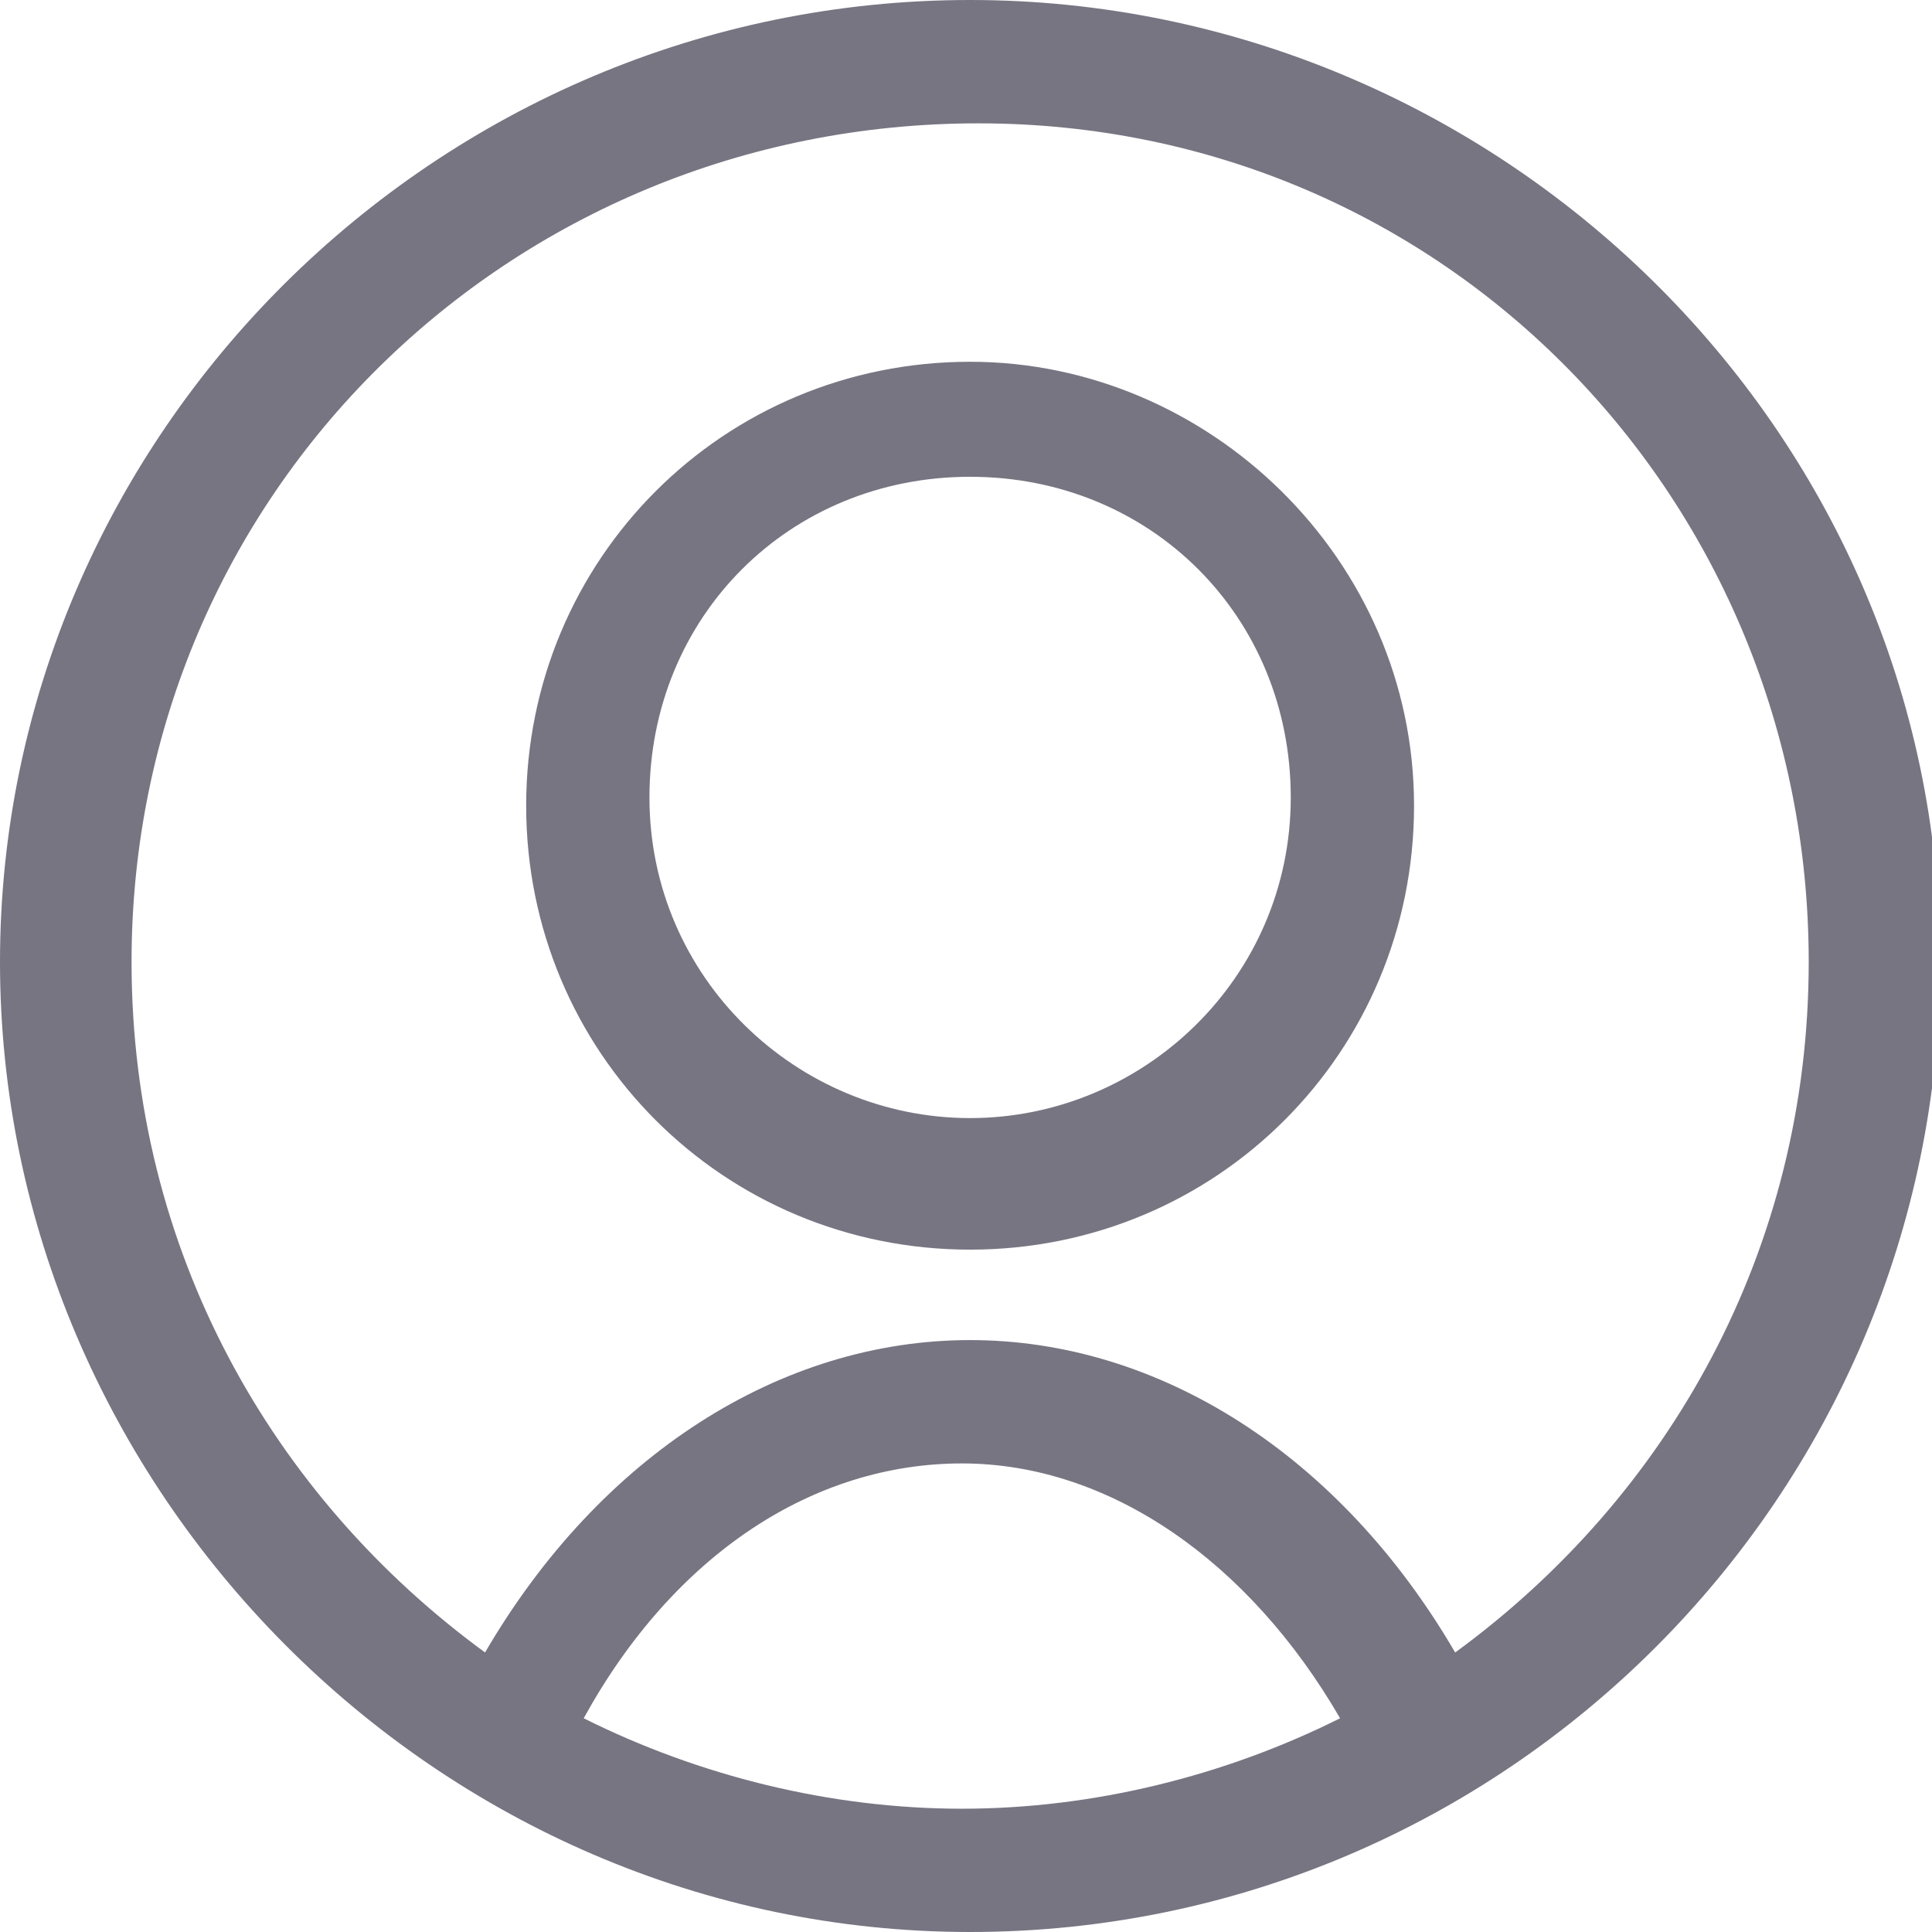 <?xml version="1.0" encoding="utf-8"?>
<!-- Generated by IcoMoon.io -->
<!DOCTYPE svg PUBLIC "-//W3C//DTD SVG 1.1//EN" "http://www.w3.org/Graphics/SVG/1.1/DTD/svg11.dtd">
<svg version="1.1" xmlns="http://www.w3.org/2000/svg" xmlns:xlink="http://www.w3.org/1999/xlink" width="32" height="32" viewBox="0 0 32 32">
<path fill="#777582" d="M16.068 0c-8.851 0-16.068 7.217-16.068 15.932s7.217 16.068 16.068 16.068 16.068-7.217 16.068-16.068-7.353-15.932-16.068-15.932zM9.668 28.46c1.498-2.723 3.813-4.221 6.264-4.221s4.766 1.634 6.264 4.221c-1.906 0.953-4.085 1.498-6.264 1.498s-4.357-0.545-6.264-1.498zM24.102 27.37c-1.906-3.268-4.902-5.174-8.034-5.174s-6.128 1.906-8.034 5.174c-3.54-2.587-5.855-6.672-5.855-11.438 0-7.762 6.264-13.889 14.026-13.889s13.753 6.264 13.753 13.889c0 4.766-2.315 8.851-5.855 11.438z"></path>
<path fill="#777582" d="M16.068 5.992c-4.085 0-7.353 3.268-7.353 7.353s3.268 7.353 7.353 7.353 7.353-3.268 7.353-7.353-3.404-7.353-7.353-7.353zM16.068 18.519c-2.86 0-5.311-2.315-5.311-5.311s2.315-5.311 5.311-5.311 5.311 2.315 5.311 5.311-2.451 5.311-5.311 5.311z"></path>
</svg>
